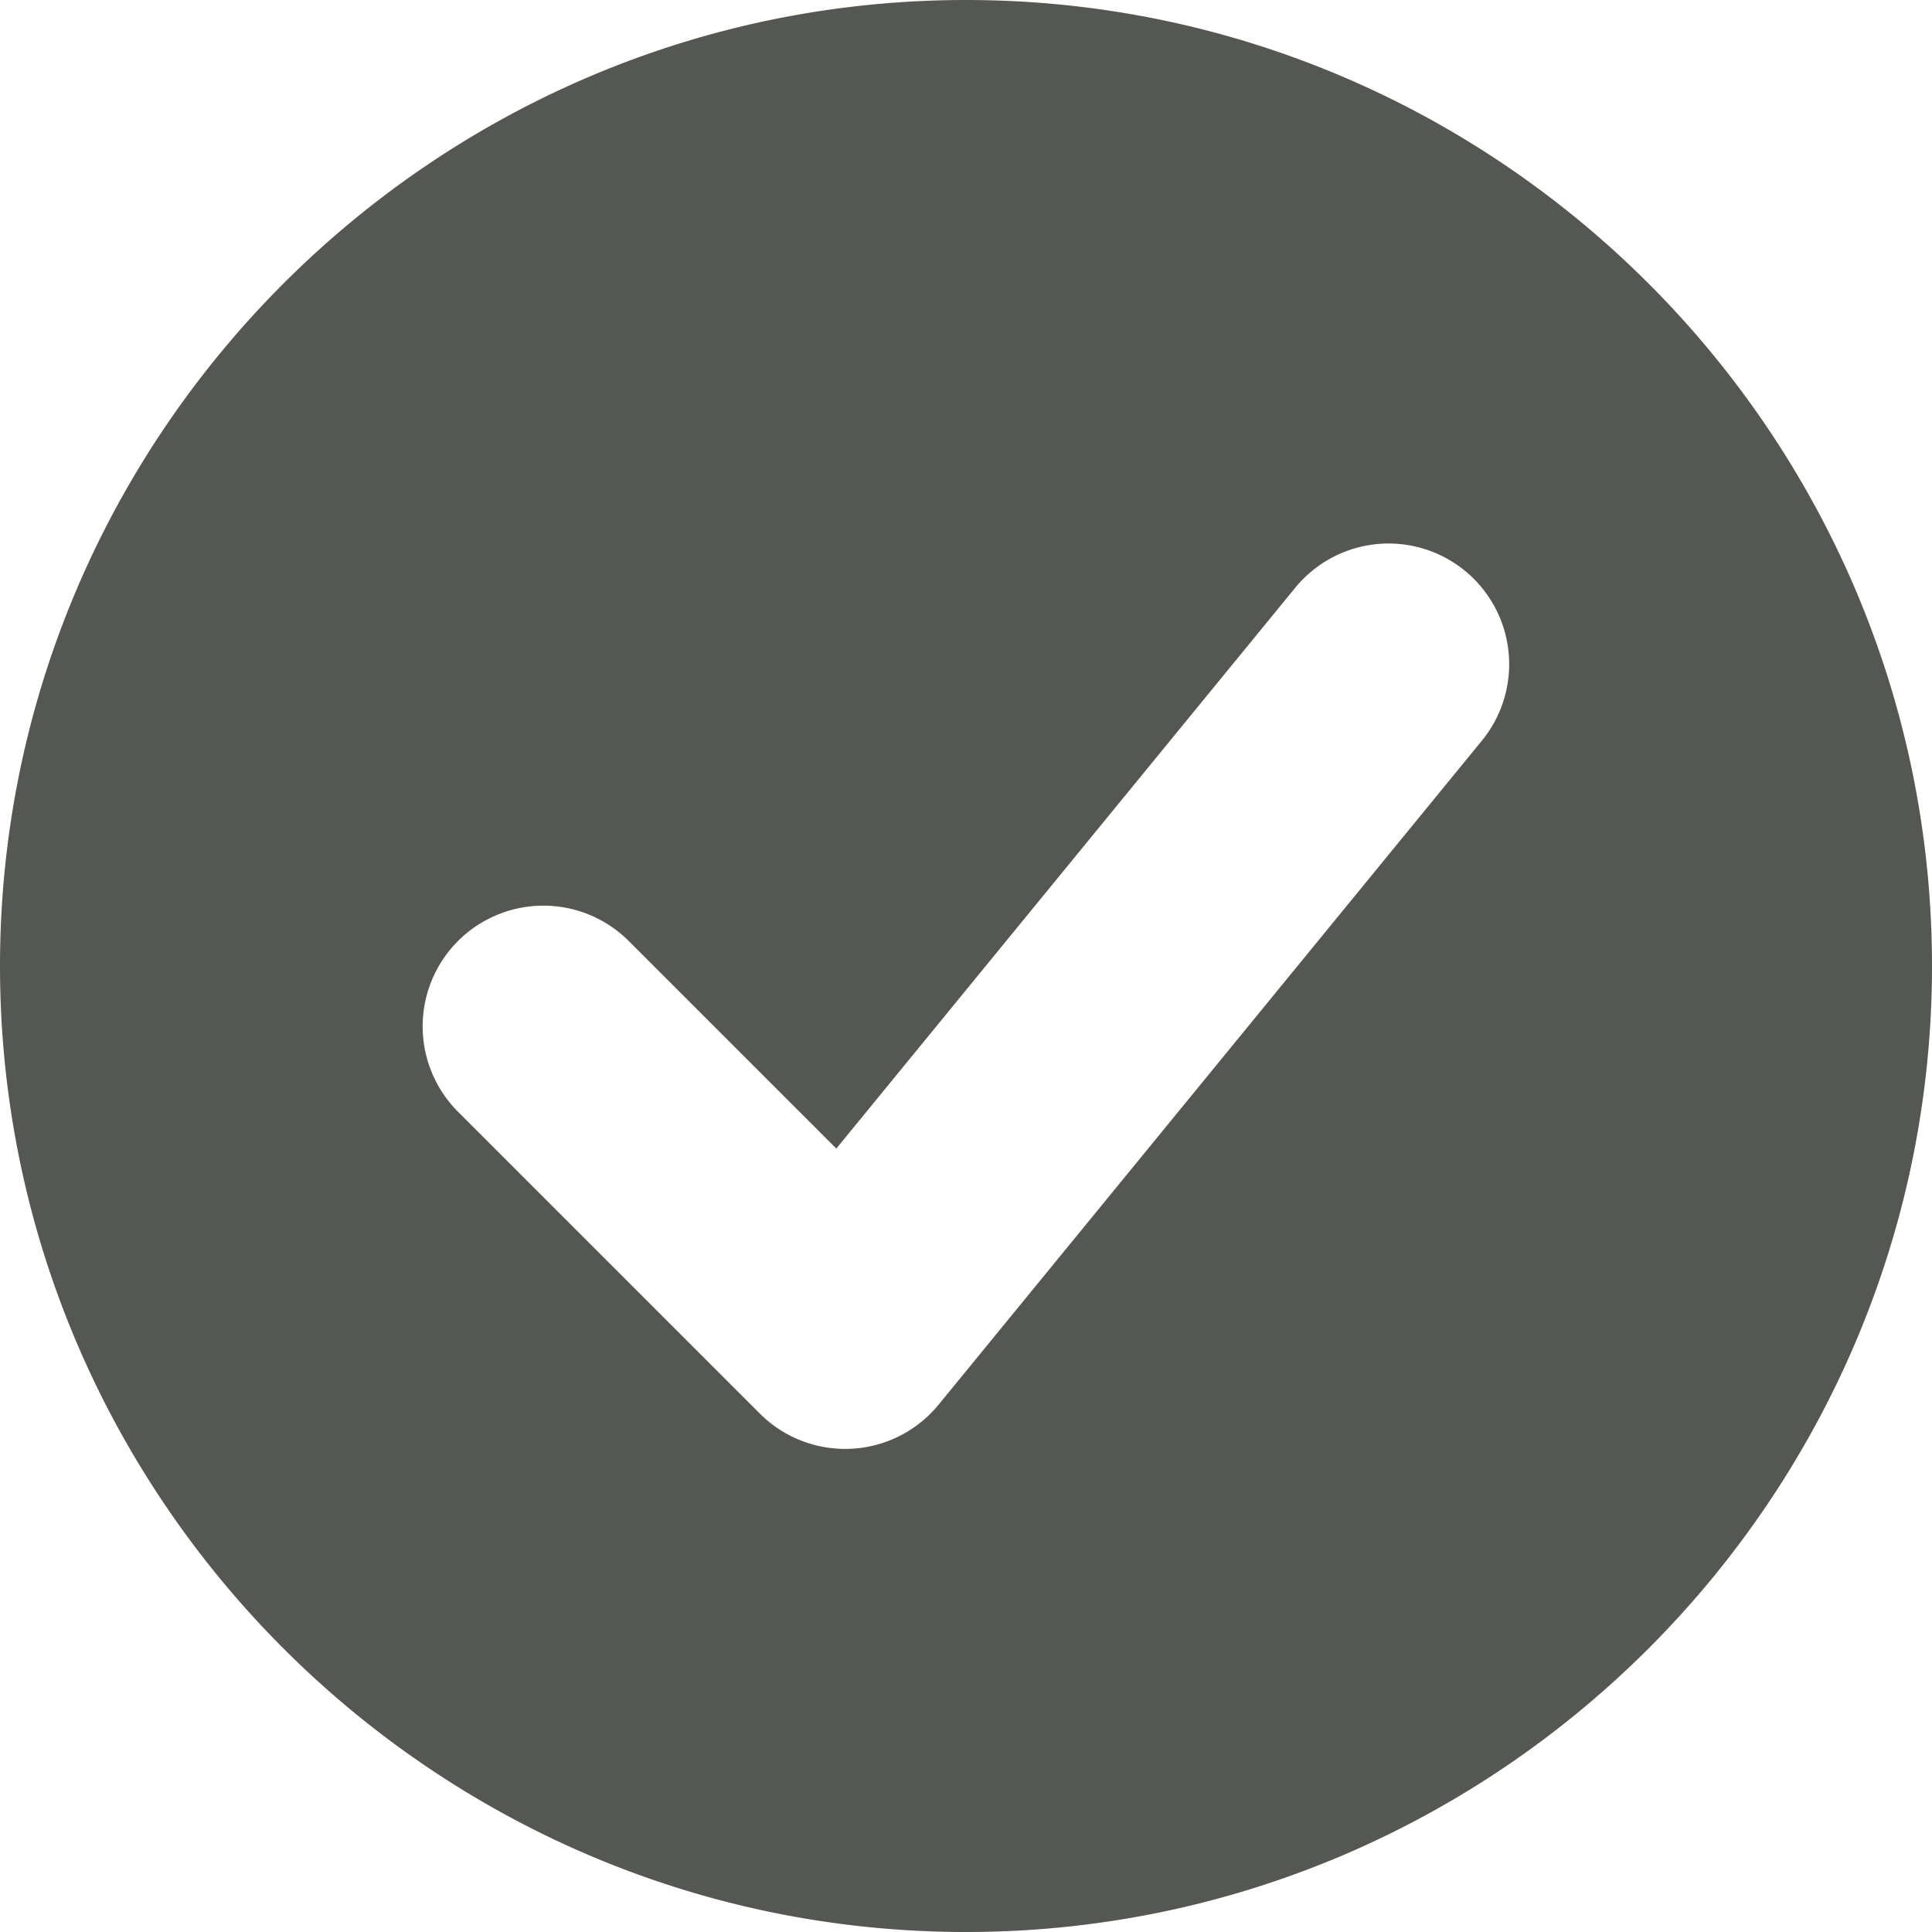 <svg viewBox="0 0 16 16" xmlns="http://www.w3.org/2000/svg"><path d="m8 0c-4.406 0-8 3.594-8 8s3.594 8 8 8c4.406 0 8-3.594 8-8s-3.594-8-8-8zm3.4 4.506a1 1 0 0 1 .732.221 1 1 0 0 1 .141 1.406l-4.5 5.5a1 1 0 0 1 -1.48.074l-2.5-2.5a1 1 0 0 1 0-1.414 1 1 0 0 1 1.414 0l1.719 1.719 3.801-4.645a1 1 0 0 1 .674-.361z" fill="#555753"/></svg>